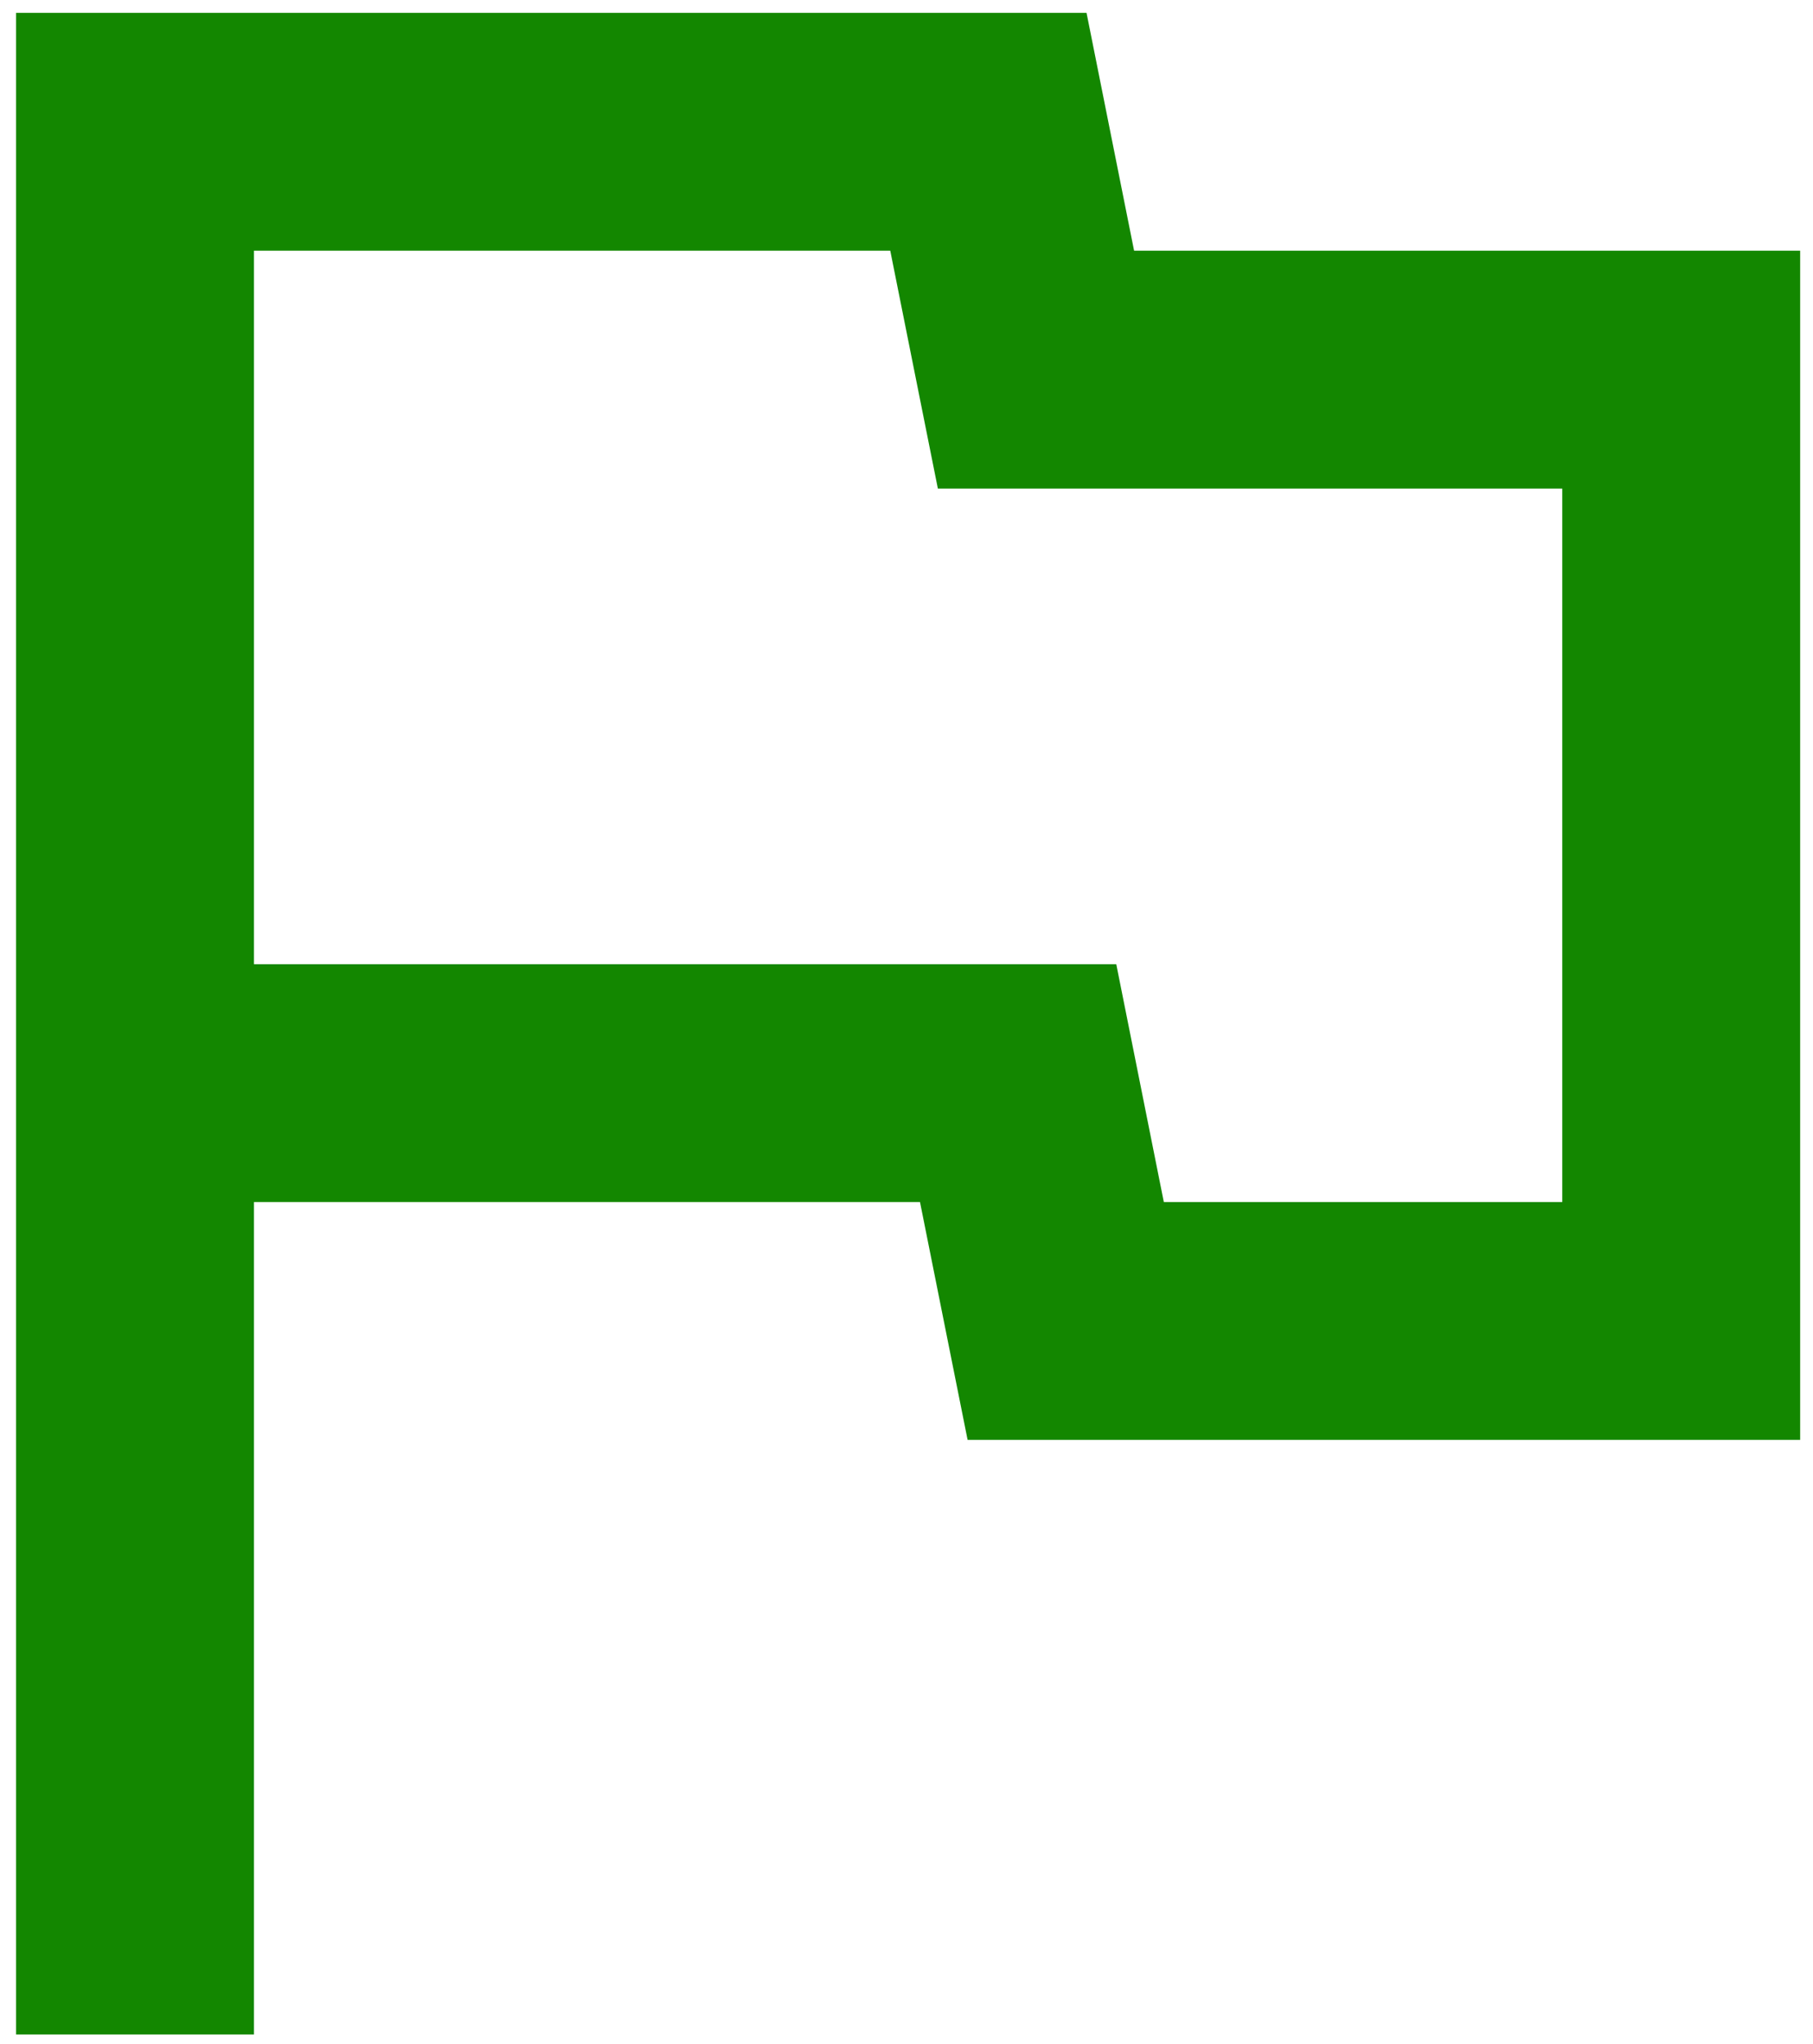 <svg width="47" height="53" viewBox="0 0 47 53" fill="none" xmlns="http://www.w3.org/2000/svg">
<path d="M0.417 52.75V0.333H28.167L29.4 6.5H46.667V37.333H25.084L23.85 31.167H6.584V52.75H0.417ZM30.171 31.167H40.5V12.667H24.313L23.079 6.5H6.584V25H28.938L30.171 31.167Z" fill="#138700"/>
</svg>
